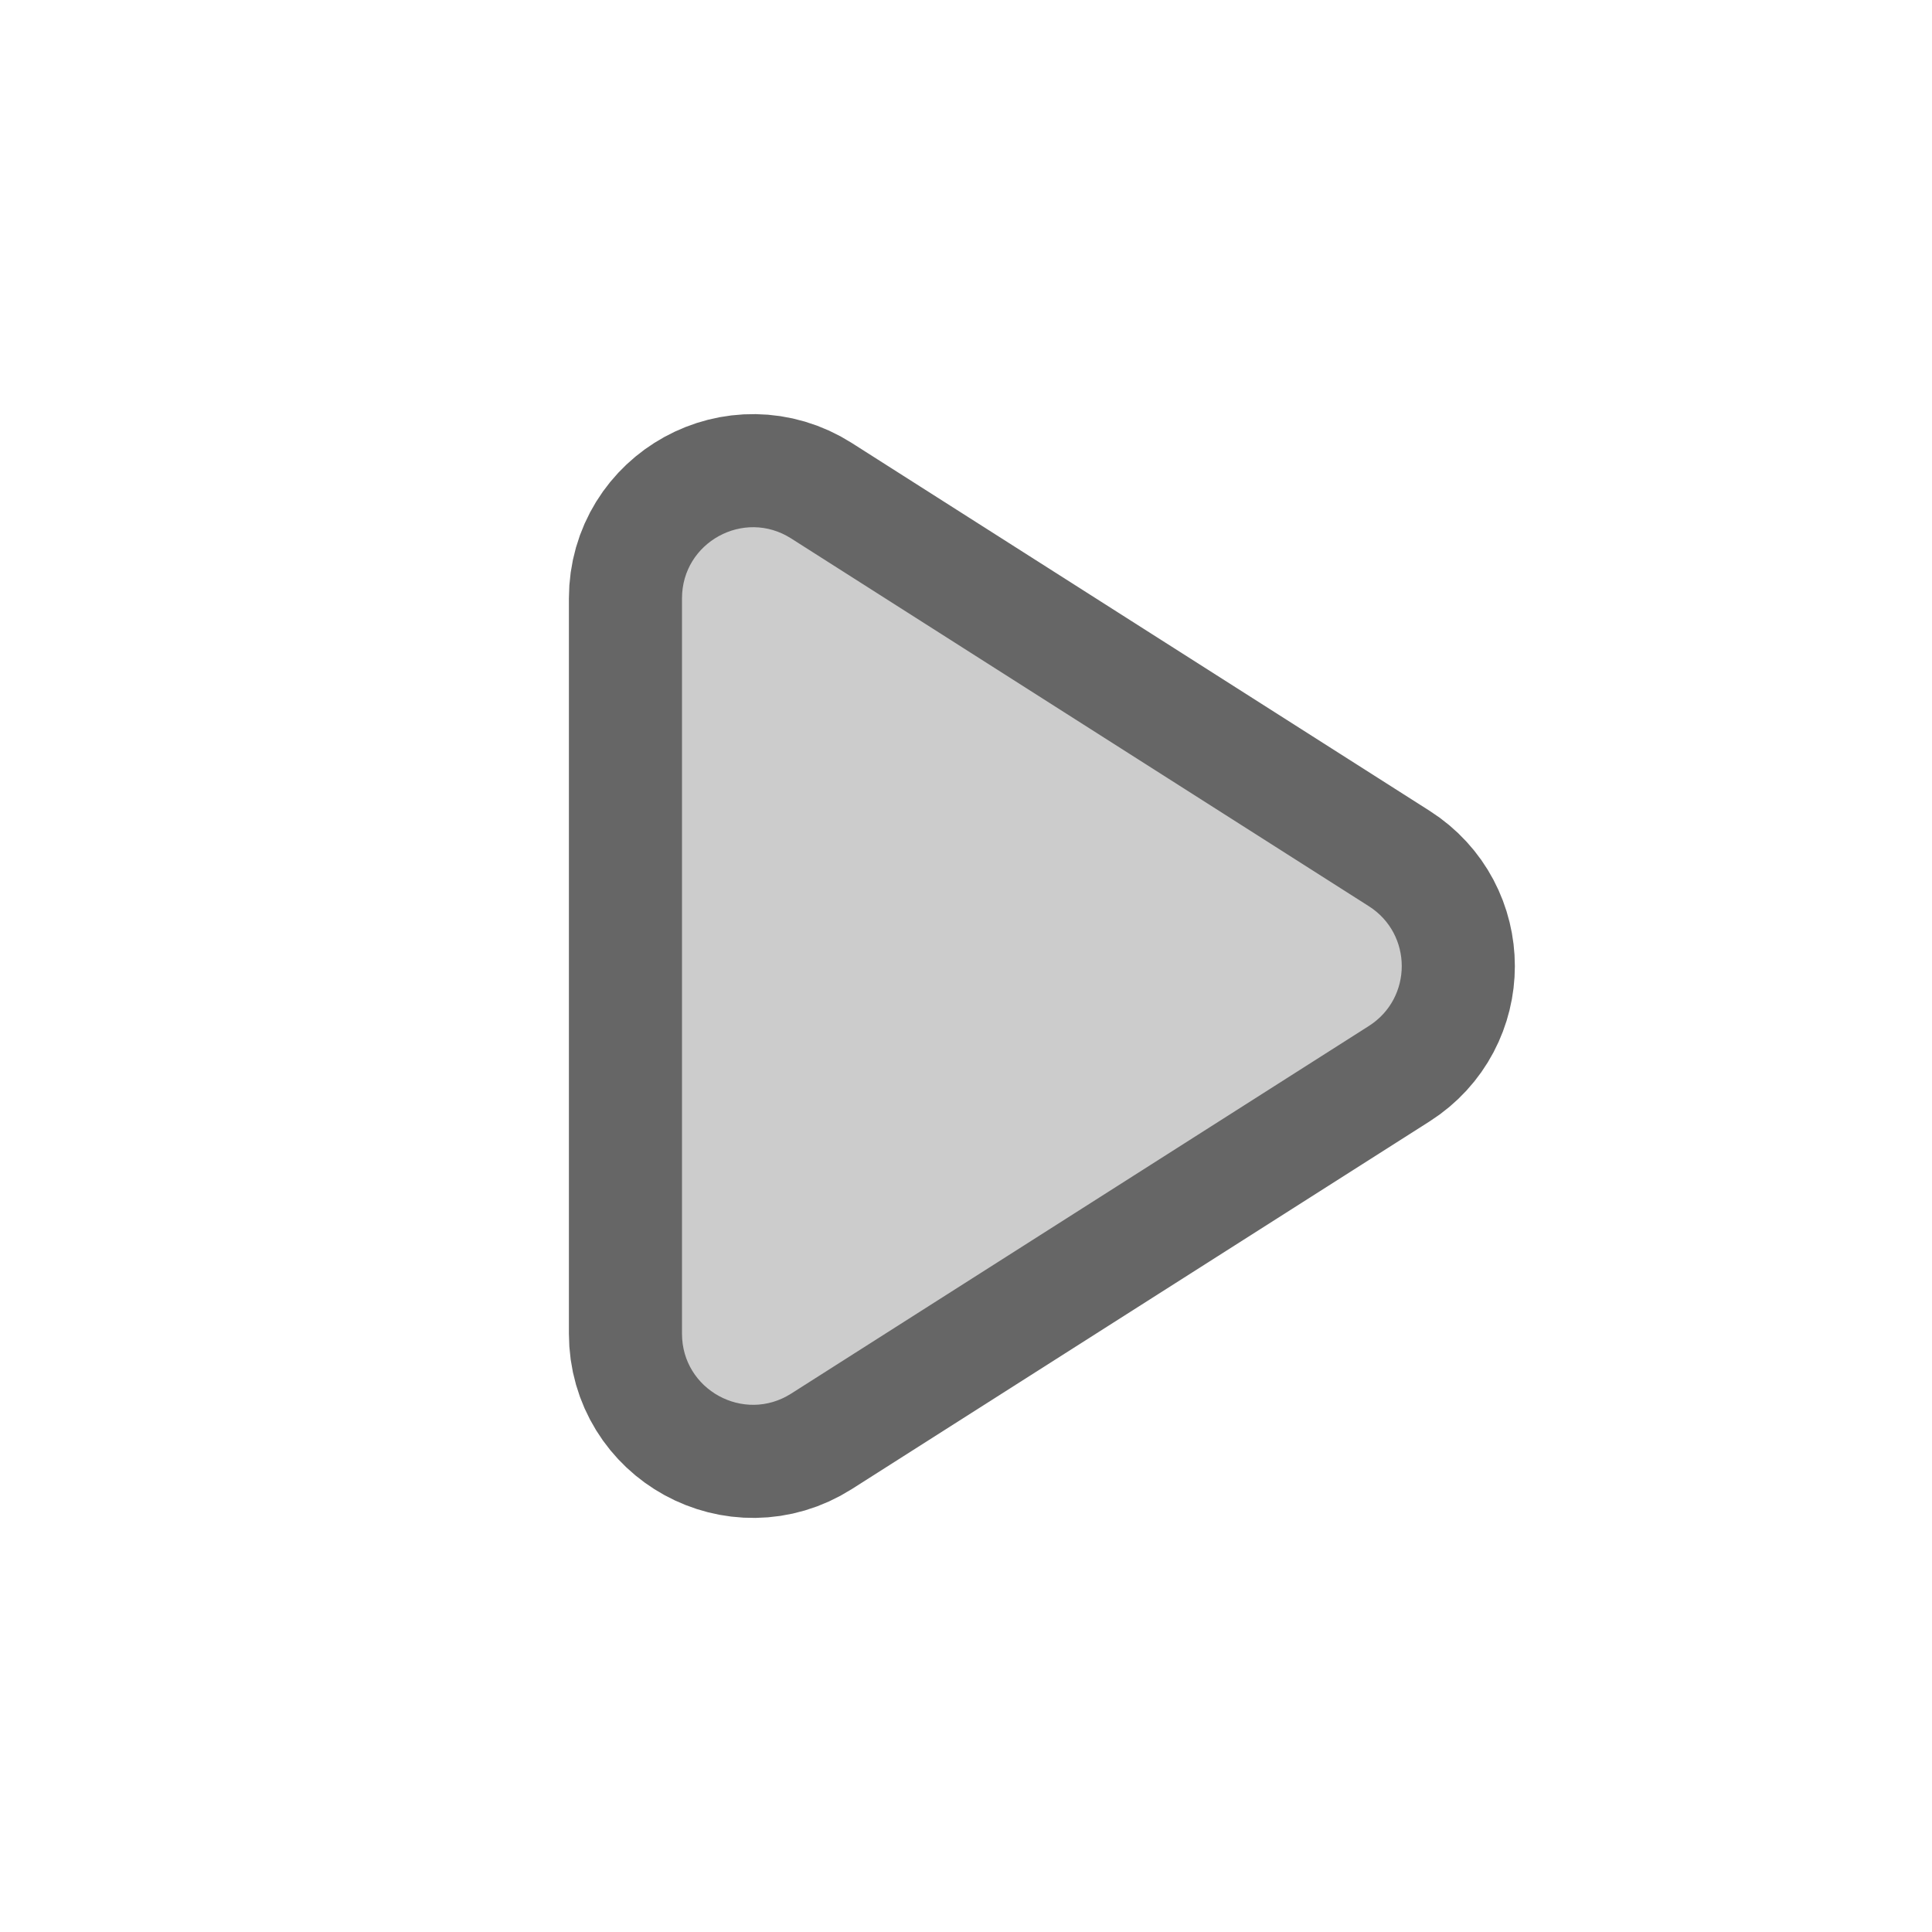 <svg xmlns="http://www.w3.org/2000/svg" x="0px" y="0px"
width="96" height="96"
viewBox="0 0 226 226"
style=" fill:#000000;"><g transform="translate(13.334,13.334) scale(0.882,0.882)"><g fill="none" fill-rule="nonzero" stroke="none" stroke-width="none" stroke-linecap="butt" stroke-linejoin="none" stroke-miterlimit="10" stroke-dasharray="" stroke-dashoffset="0" font-family="none" font-weight="none" font-size="none" text-anchor="none" style="mix-blend-mode: normal"><g fill="#cccccc" stroke="#666666" stroke-width="30" stroke-linejoin="round"><path d="M89.807,56.293l76.623,48.778c5.819,3.701 5.819,12.185 0,15.886l-76.623,48.76c-6.271,3.983 -14.473,-0.518 -14.473,-7.948v-97.528c0,-7.43 8.202,-11.94 14.473,-7.948z"></path></g><path d="M0,226v-226h226v226z" fill="none" stroke="none" stroke-width="1" stroke-linejoin="miter"></path><g fill="#cccccc" stroke="none" stroke-width="1" stroke-linejoin="miter"><path d="M75.333,64.24v97.528c0,7.43 8.202,11.931 14.473,7.948l76.623,-48.76c5.819,-3.701 5.819,-12.185 0,-15.886l-76.623,-48.778c-6.271,-3.993 -14.473,0.518 -14.473,7.948z"></path></g><path d="" fill="none" stroke="none" stroke-width="1" stroke-linejoin="miter"></path><path d="" fill="none" stroke="none" stroke-width="1" stroke-linejoin="miter"></path></g></g></svg>